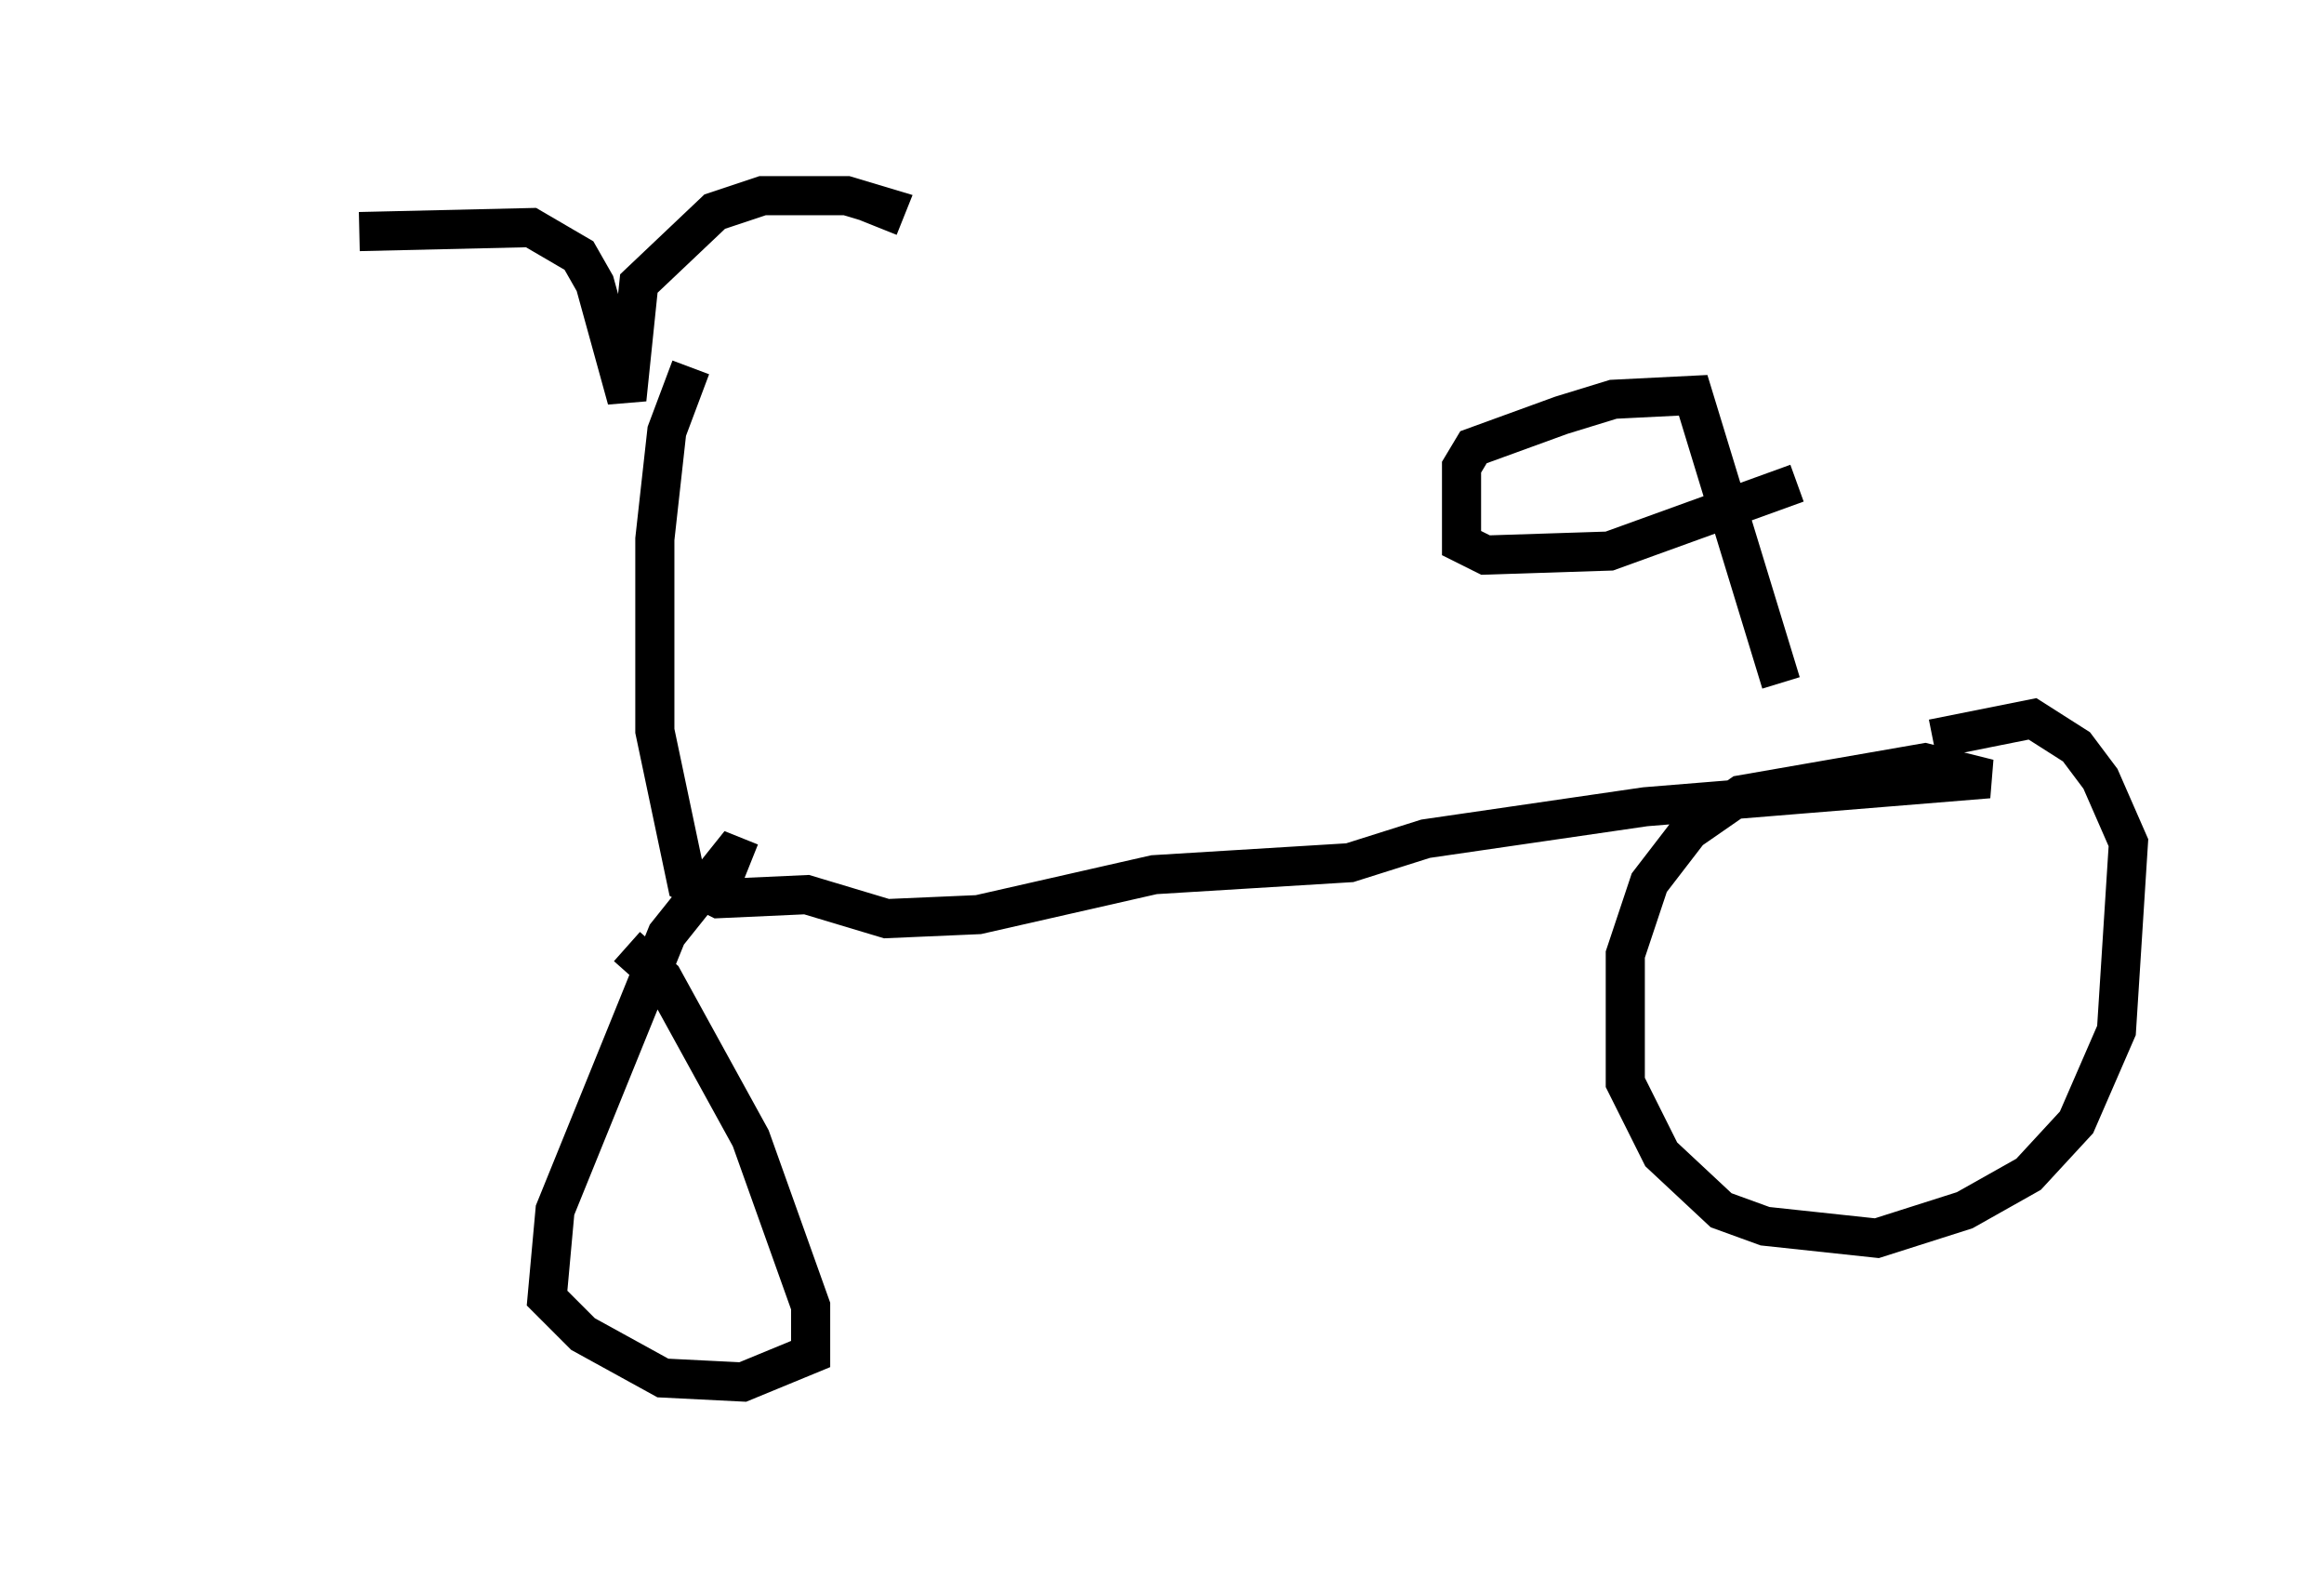<?xml version="1.0" encoding="utf-8" ?>
<svg baseProfile="full" height="40.319" version="1.1" width="59.409" xmlns="http://www.w3.org/2000/svg" xmlns:ev="http://www.w3.org/2001/xml-events" xmlns:xlink="http://www.w3.org/1999/xlink"><defs /><rect fill="white" height="40.319" width="59.409" x="0" y="0" /><path d="M5, 6.531 m4.185, -0.613 l4.39, -0.102 1.225, 0.715 l0.408, 0.715 0.817, 2.96 l0.306, -2.96 1.94, -1.838 l1.225, -0.408 2.144, 0.0 l1.021, 0.306 -0.204, 0.51 m-4.798, 3.573 l-0.613, 1.633 -0.306, 2.756 l0.0, 4.9 0.817, 3.879 l0.817, 0.408 2.246, -0.102 l2.042, 0.613 2.348, -0.102 l4.492, -1.021 5.002, -0.306 l1.94, -0.613 5.615, -0.817 l8.779, -0.715 -1.633, -0.408 l-4.696, 0.817 -1.327, 0.919 l-1.021, 1.327 -0.613, 1.838 l0.0, 3.267 0.919, 1.838 l1.531, 1.429 1.123, 0.408 l2.858, 0.306 2.246, -0.715 l1.633, -0.919 1.225, -1.327 l1.021, -2.348 0.306, -4.798 l-0.715, -1.633 -0.613, -0.817 l-1.123, -0.715 -2.552, 0.51 m-30.217, 3.165 l-0.51, -0.204 -1.633, 2.042 l-2.858, 7.044 -0.204, 2.246 l0.919, 0.919 2.042, 1.123 l2.042, 0.102 1.735, -0.715 l0.0, -1.225 -1.531, -4.288 l-2.246, -4.083 -0.919, -0.817 m29.502, -6.738 l-2.246, -7.35 -2.042, 0.102 l-1.327, 0.408 -2.246, 0.817 l-0.306, 0.51 0.0, 1.94 l0.613, 0.306 3.165, -0.102 l4.798, -1.735 " fill="none" stroke="black" stroke-width="1" /></svg>
